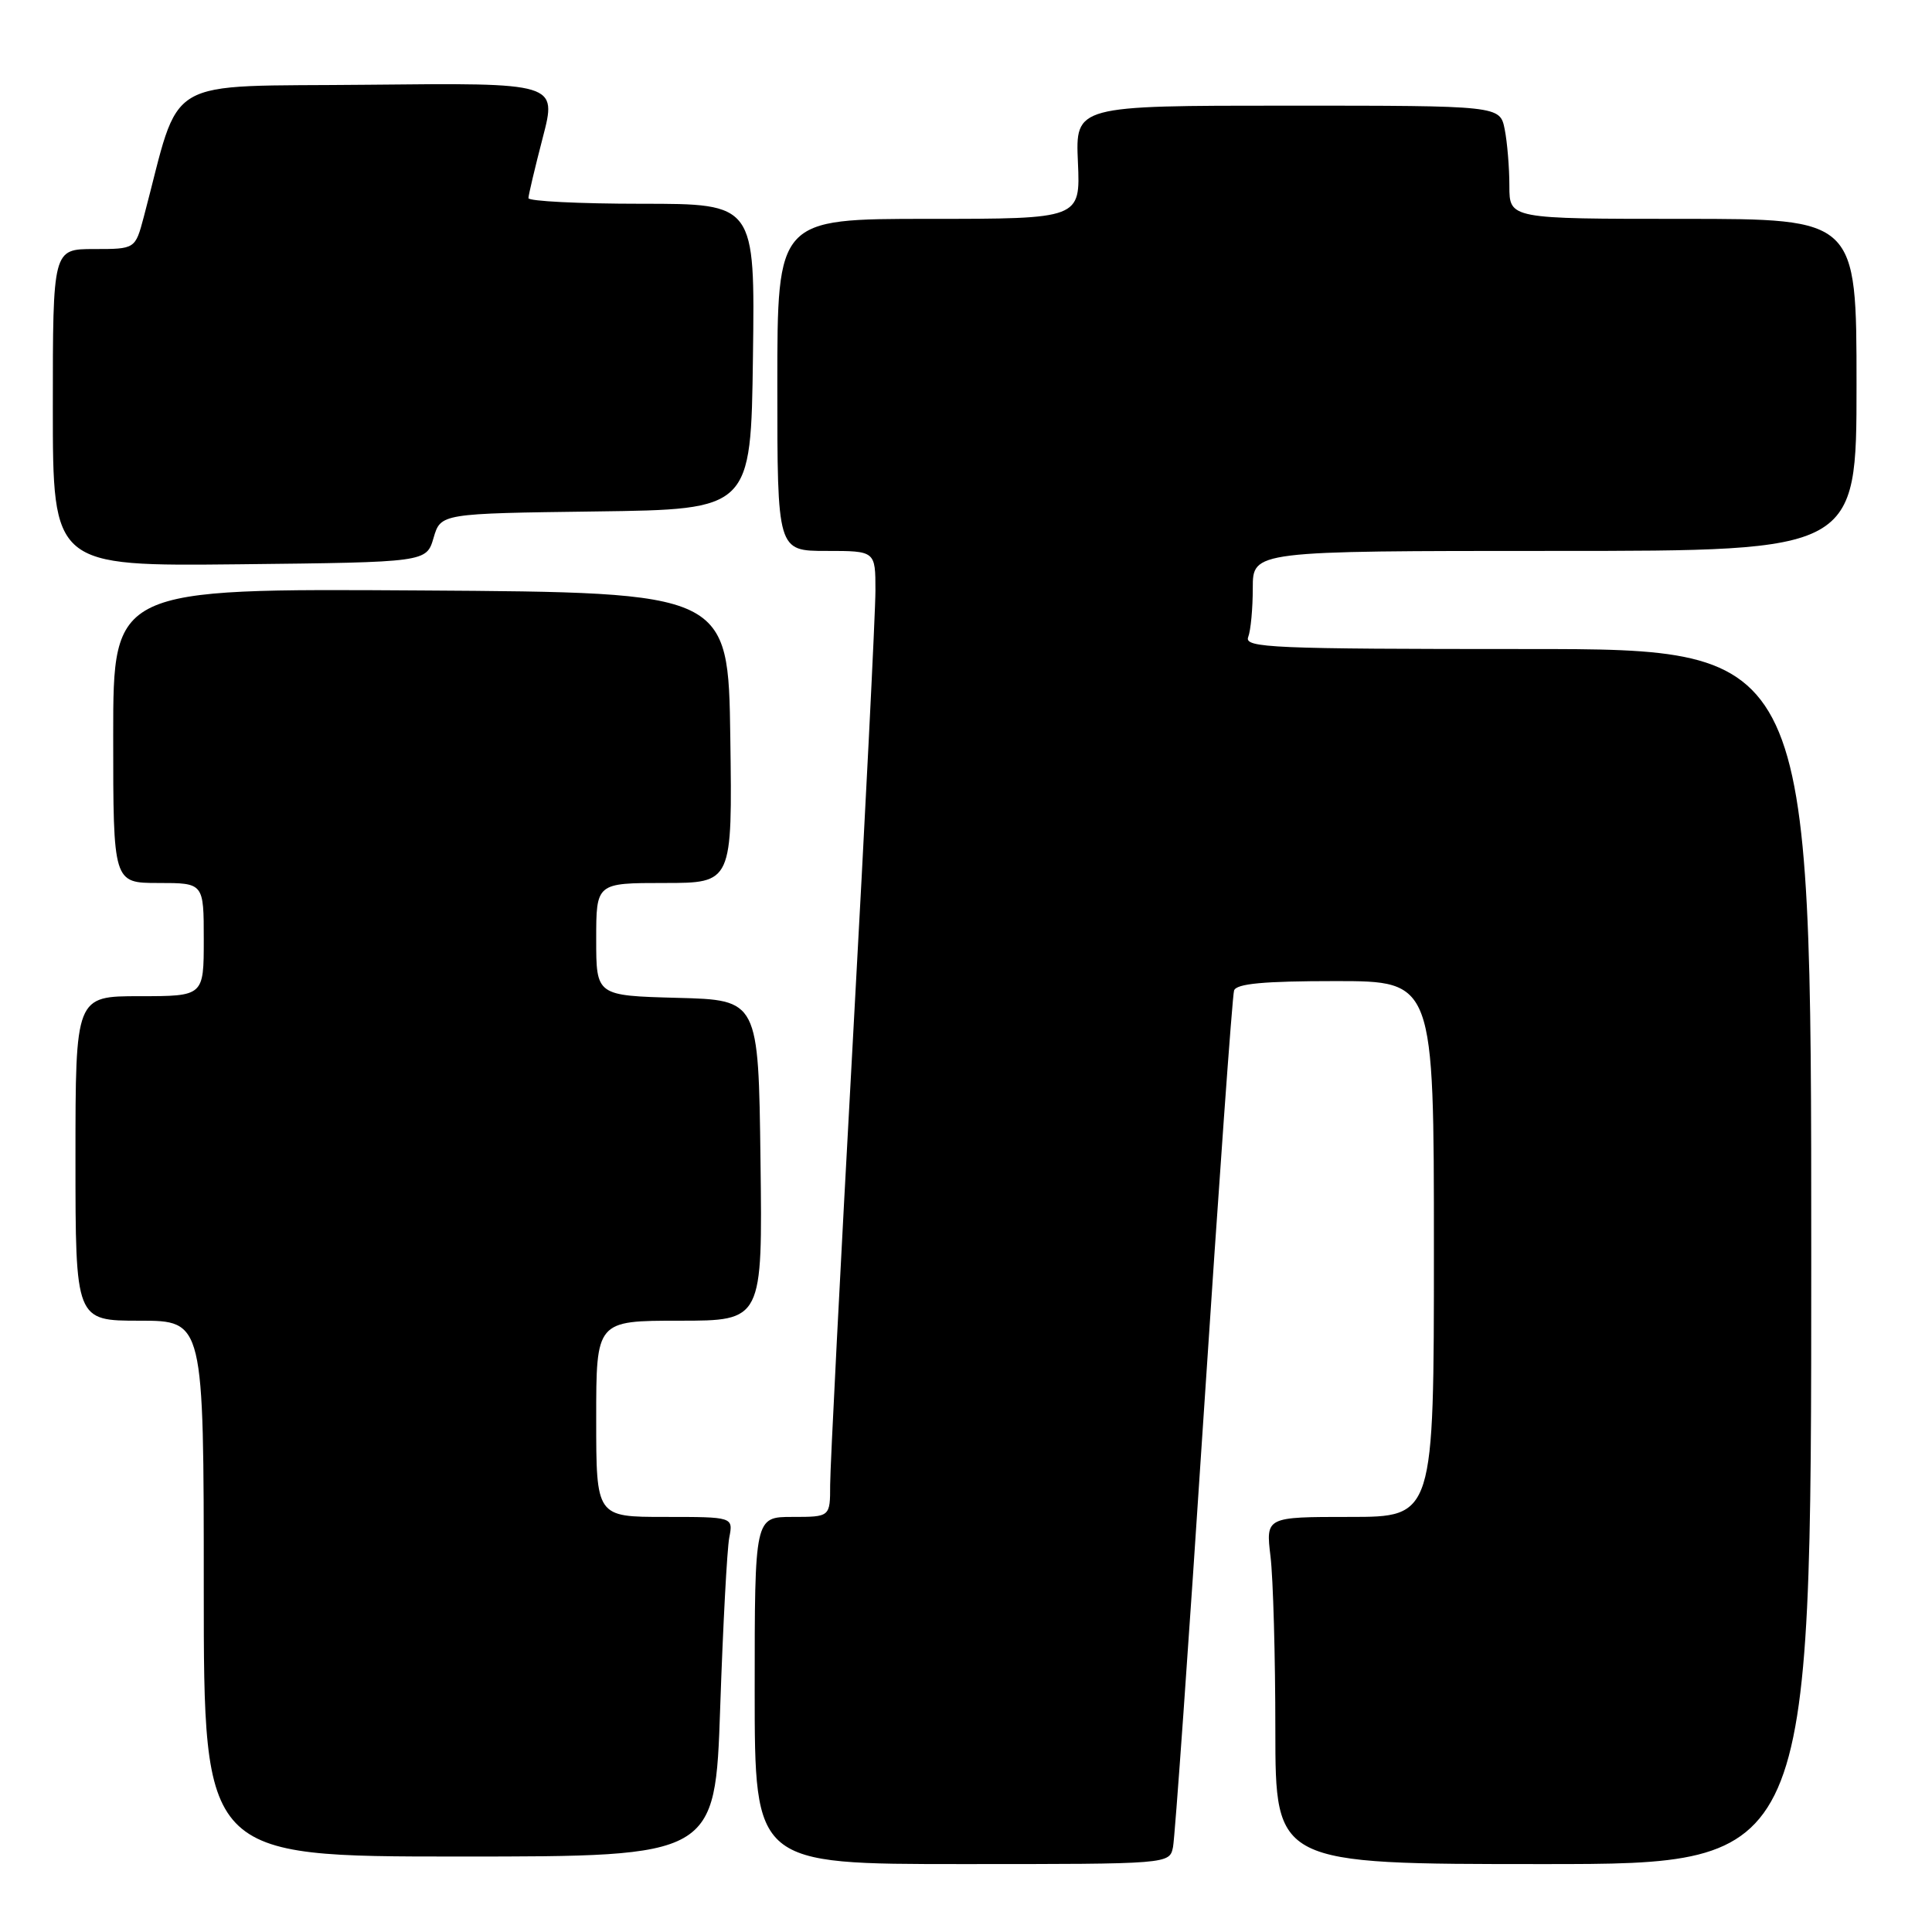 <?xml version="1.0" encoding="UTF-8" standalone="no"?>
<!DOCTYPE svg PUBLIC "-//W3C//DTD SVG 1.1//EN" "http://www.w3.org/Graphics/SVG/1.1/DTD/svg11.dtd" >
<svg xmlns="http://www.w3.org/2000/svg" xmlns:xlink="http://www.w3.org/1999/xlink" version="1.1" viewBox="0 0 256 256">
 <g >
 <path fill="currentColor"
d=" M 155.43 244.75 C 155.68 243.51 157.51 217.75 159.49 187.50 C 161.48 157.25 163.29 131.94 163.52 131.25 C 163.82 130.34 167.43 130.00 176.97 130.00 C 190.00 130.00 190.00 130.00 190.00 165.50 C 190.00 201.00 190.00 201.00 178.86 201.00 C 167.72 201.00 167.72 201.00 168.35 206.25 C 168.70 209.14 168.99 219.49 168.99 229.25 C 169.00 247.00 169.00 247.00 204.50 247.00 C 240.00 247.00 240.00 247.00 240.00 166.50 C 240.00 86.00 240.00 86.00 202.39 86.00 C 168.51 86.00 164.85 85.84 165.39 84.42 C 165.73 83.55 166.00 80.62 166.00 77.92 C 166.00 73.00 166.00 73.00 206.00 73.00 C 246.00 73.00 246.00 73.00 246.00 51.00 C 246.00 29.00 246.00 29.00 223.00 29.00 C 200.00 29.00 200.00 29.00 200.00 24.63 C 200.00 22.22 199.72 18.84 199.38 17.13 C 198.75 14.00 198.75 14.00 170.62 14.00 C 142.50 14.00 142.50 14.00 142.83 21.50 C 143.16 29.00 143.16 29.00 123.08 29.00 C 103.00 29.00 103.00 29.00 103.00 51.00 C 103.00 73.00 103.00 73.00 109.50 73.00 C 116.00 73.00 116.00 73.00 116.00 78.25 C 116.00 81.14 114.65 108.02 113.00 138.00 C 111.35 167.98 110.00 194.41 110.00 196.75 C 110.00 201.00 110.00 201.00 105.00 201.00 C 100.00 201.00 100.00 201.00 100.00 224.00 C 100.00 247.00 100.00 247.00 127.48 247.00 C 154.96 247.00 154.96 247.00 155.43 244.75 Z  M 95.43 226.25 C 95.80 215.39 96.34 205.26 96.63 203.75 C 97.16 201.00 97.16 201.00 88.08 201.00 C 79.00 201.00 79.00 201.00 79.00 188.00 C 79.00 175.00 79.00 175.00 90.02 175.00 C 101.04 175.00 101.04 175.00 100.77 153.75 C 100.50 132.50 100.50 132.50 89.75 132.22 C 79.00 131.93 79.00 131.93 79.00 124.47 C 79.00 117.00 79.00 117.00 88.02 117.00 C 97.04 117.00 97.04 117.00 96.77 97.75 C 96.50 78.50 96.50 78.50 55.75 78.24 C 15.00 77.98 15.00 77.98 15.00 97.49 C 15.00 117.00 15.00 117.00 21.00 117.00 C 27.00 117.00 27.00 117.00 27.00 124.50 C 27.00 132.00 27.00 132.00 18.50 132.00 C 10.00 132.00 10.00 132.00 10.00 153.50 C 10.00 175.00 10.00 175.00 18.50 175.00 C 27.00 175.00 27.00 175.00 27.00 210.50 C 27.00 246.00 27.00 246.00 60.88 246.00 C 94.76 246.00 94.76 246.00 95.43 226.25 Z  M 57.45 71.27 C 58.40 68.04 58.40 68.04 78.95 67.77 C 99.50 67.50 99.50 67.50 99.77 47.25 C 100.04 27.00 100.04 27.00 85.02 27.00 C 76.76 27.00 70.01 26.66 70.02 26.25 C 70.03 25.84 70.88 22.23 71.92 18.23 C 73.81 10.97 73.81 10.97 48.76 11.23 C 20.98 11.53 24.11 9.68 19.05 28.75 C 17.92 33.00 17.92 33.00 12.46 33.00 C 7.00 33.00 7.00 33.00 7.00 54.02 C 7.00 75.03 7.00 75.03 31.75 74.77 C 56.50 74.50 56.50 74.50 57.45 71.27 Z "/>
</g>
</svg>